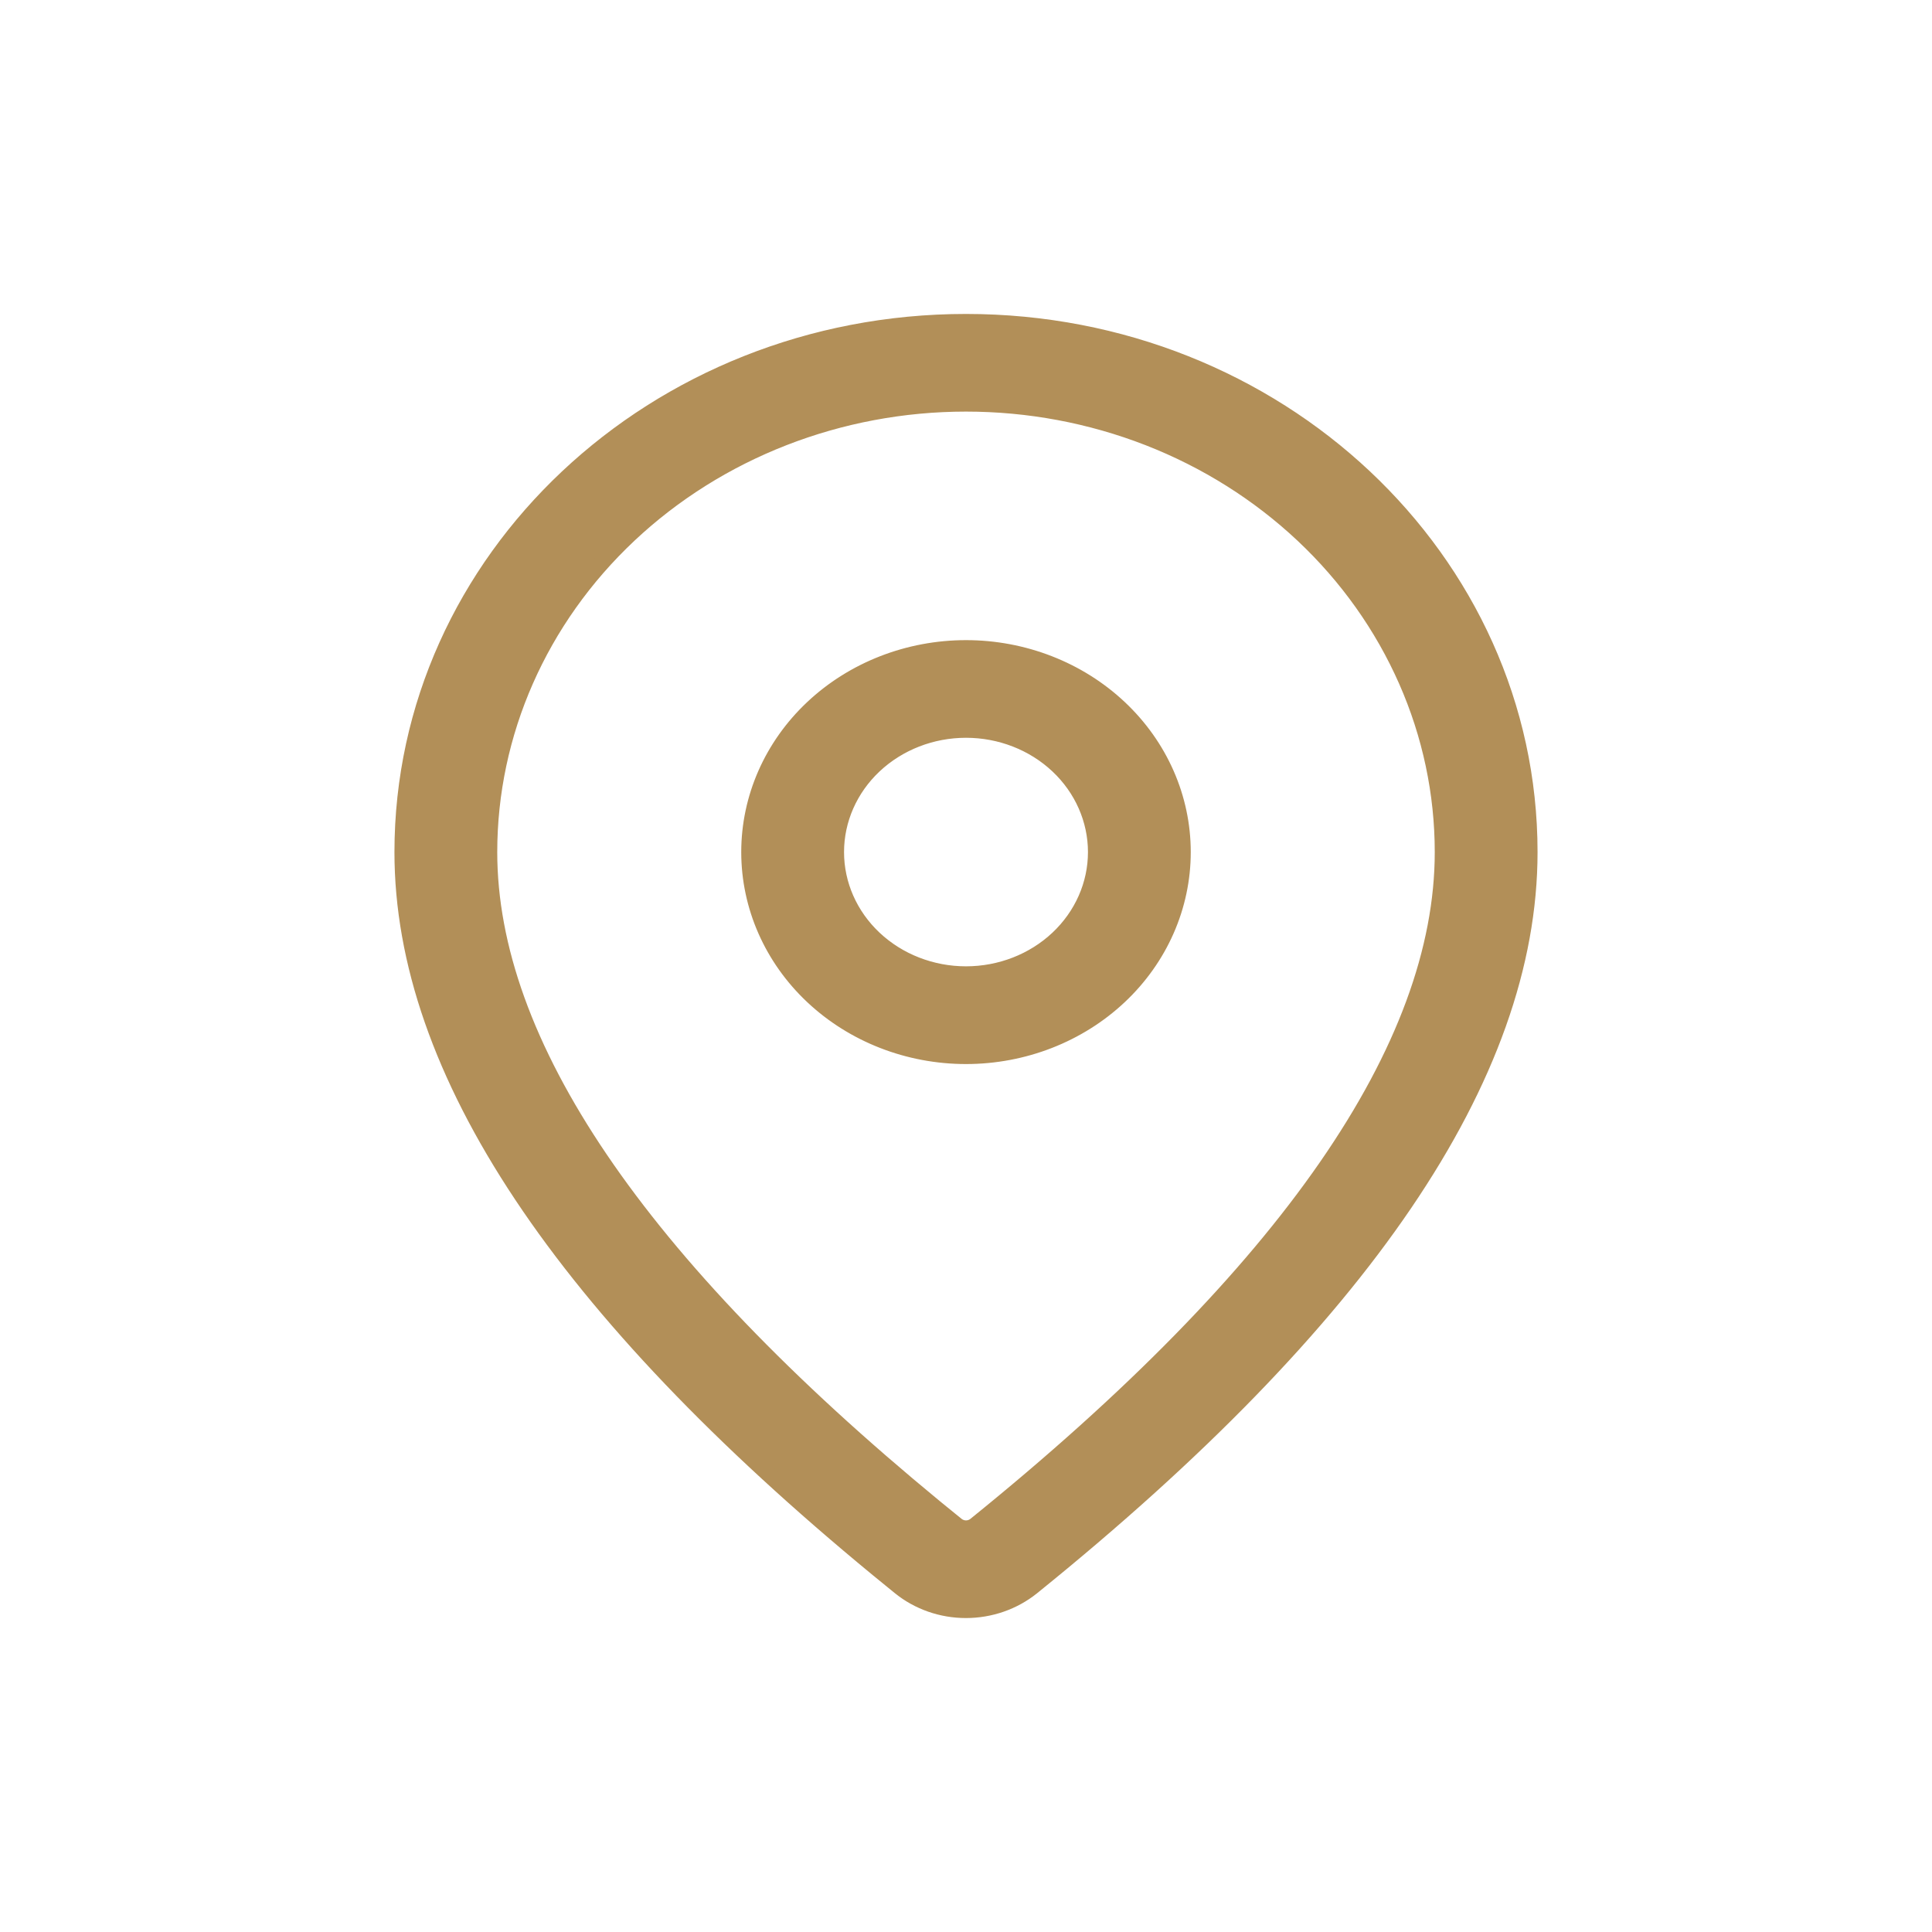 <svg width="24" height="24" viewBox="0 0 24 24" fill="none" xmlns="http://www.w3.org/2000/svg">
<path d="M12 4C15.866 4 19 6.948 19 10.585C19 13.367 16.922 16.4 12.819 19.715C12.59 19.899 12.299 20 11.999 20C11.698 20 11.407 19.898 11.179 19.713L10.908 19.492C6.987 16.264 5 13.305 5 10.585C5 6.948 8.134 4 12 4ZM12 5.013C10.429 5.013 8.923 5.6 7.812 6.645C6.701 7.69 6.077 9.107 6.077 10.585C6.077 12.95 7.906 15.675 11.615 18.728L11.883 18.946C11.915 18.972 11.957 18.987 12 18.987C12.043 18.987 12.085 18.972 12.117 18.946C16.005 15.804 17.923 13.006 17.923 10.585C17.923 9.853 17.77 9.129 17.472 8.453C17.174 7.777 16.738 7.162 16.188 6.645C15.638 6.128 14.985 5.717 14.267 5.437C13.548 5.157 12.778 5.013 12 5.013ZM12 8.052C12.714 8.052 13.399 8.319 13.904 8.794C14.409 9.269 14.692 9.913 14.692 10.585C14.692 11.257 14.409 11.901 13.904 12.376C13.399 12.851 12.714 13.118 12 13.118C11.286 13.118 10.601 12.851 10.096 12.376C9.591 11.901 9.308 11.257 9.308 10.585C9.308 9.913 9.591 9.269 10.096 8.794C10.601 8.319 11.286 8.052 12 8.052ZM12 9.065C11.572 9.065 11.161 9.225 10.858 9.51C10.555 9.795 10.385 10.182 10.385 10.585C10.385 10.988 10.555 11.374 10.858 11.659C11.161 11.944 11.572 12.104 12 12.104C12.428 12.104 12.839 11.944 13.142 11.659C13.445 11.374 13.615 10.988 13.615 10.585C13.615 10.182 13.445 9.795 13.142 9.51C12.839 9.225 12.428 9.065 12 9.065Z" fill="#B28F58" stroke="#B28F58" stroke-width="0.2"/>
</svg>
